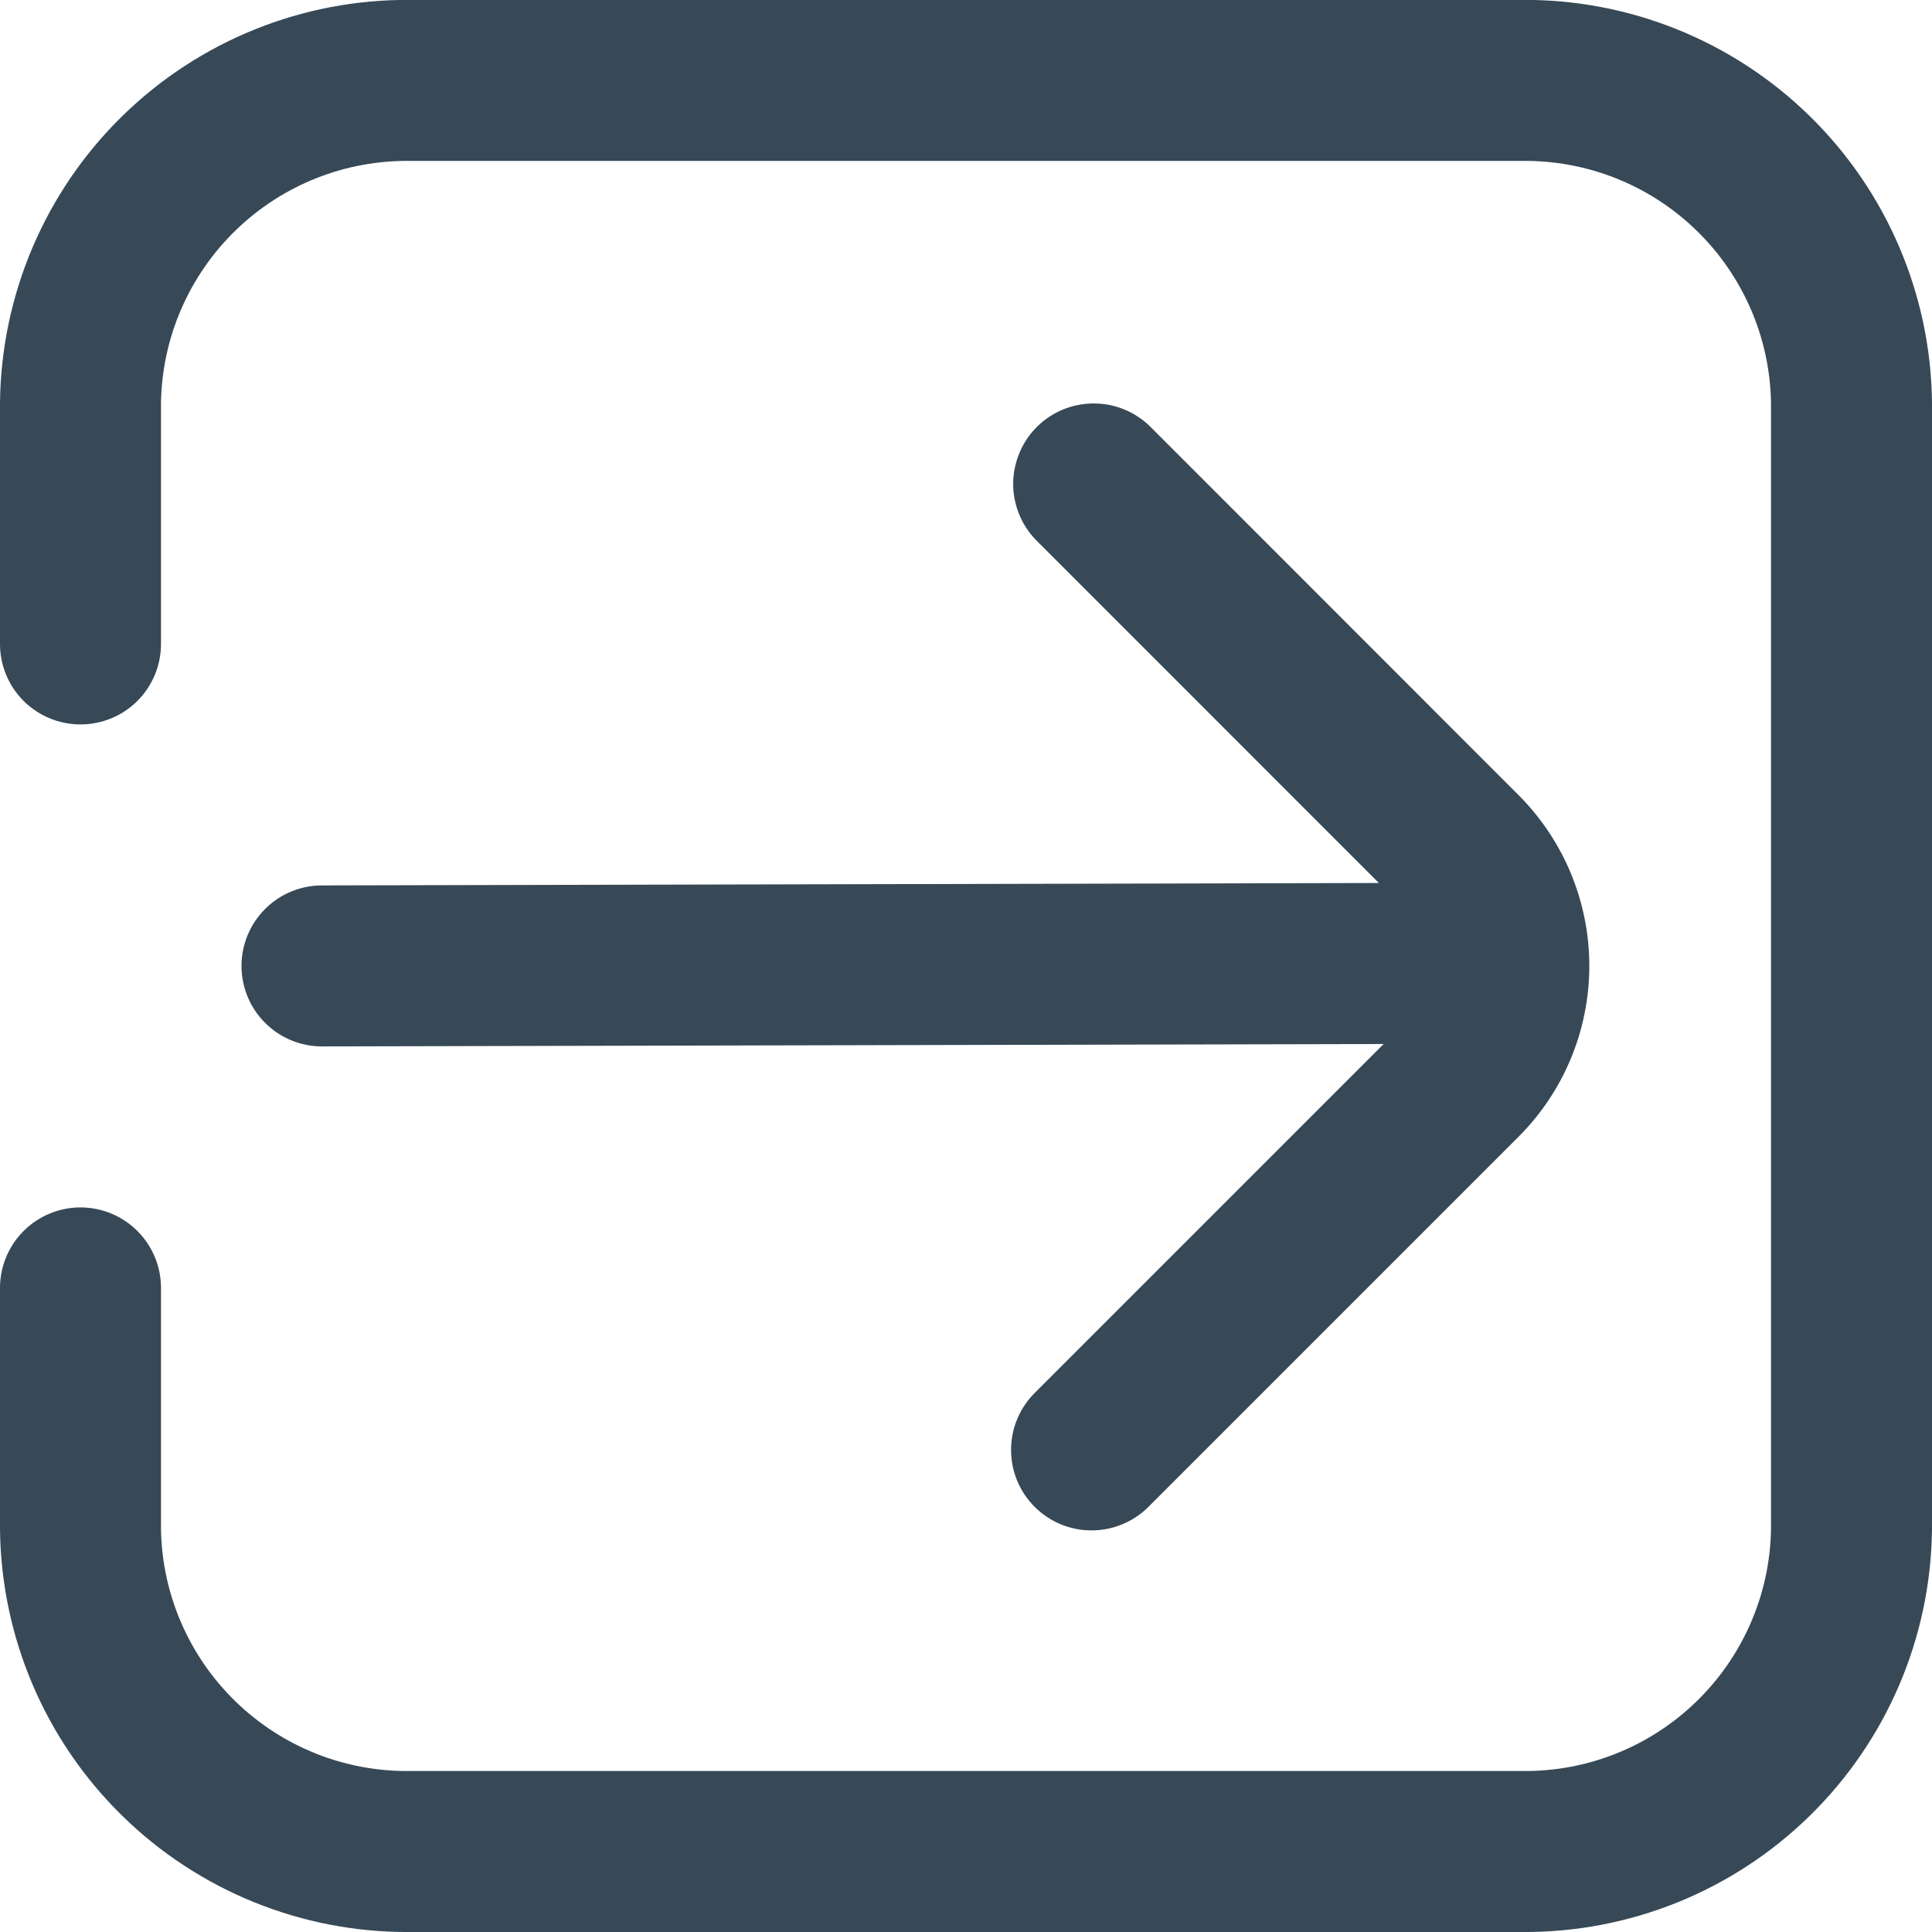 <svg width="24" height="24" viewBox="0 0 24 24" fill="none" xmlns="http://www.w3.org/2000/svg">
<g clip-path="url(#clip0_806_6205)">
<path d="M18.9 -0.001H5.1C3.761 -0.013 2.472 0.507 1.516 1.445C0.56 2.382 0.015 3.661 0 4.999L0 7.999C0 8.265 0.105 8.519 0.293 8.707C0.48 8.894 0.735 8.999 1 8.999C1.265 8.999 1.52 8.894 1.707 8.707C1.895 8.519 2 8.265 2 7.999V4.999C2.014 4.191 2.349 3.421 2.93 2.859C3.511 2.296 4.291 1.987 5.1 1.999H18.9C19.709 1.987 20.489 2.296 21.07 2.859C21.651 3.421 21.986 4.191 22 4.999V19C21.986 19.808 21.651 20.578 21.07 21.14C20.489 21.703 19.709 22.012 18.9 22H5.1C4.291 22.012 3.511 21.703 2.93 21.14C2.349 20.578 2.014 19.808 2 19V15.999C2 15.734 1.895 15.48 1.707 15.292C1.52 15.105 1.265 14.999 1 14.999C0.735 14.999 0.48 15.105 0.293 15.292C0.105 15.48 0 15.734 0 15.999L0 19C0.015 20.338 0.56 21.617 1.516 22.554C2.472 23.492 3.761 24.012 5.1 24H18.9C20.239 24.012 21.528 23.492 22.484 22.554C23.44 21.617 23.985 20.338 24 19V4.999C23.985 3.661 23.44 2.382 22.484 1.445C21.528 0.507 20.239 -0.013 18.9 -0.001Z" fill="#374957"/>
<path d="M3 11.999C3 12.264 3.105 12.519 3.293 12.706C3.48 12.894 3.735 12.999 4 12.999L17.188 12.969L12.865 17.292C12.77 17.384 12.693 17.495 12.641 17.617C12.588 17.739 12.561 17.87 12.56 18.003C12.559 18.136 12.584 18.267 12.634 18.39C12.684 18.513 12.759 18.625 12.853 18.719C12.947 18.812 13.058 18.887 13.181 18.937C13.304 18.987 13.436 19.013 13.568 19.011C13.701 19.01 13.832 18.983 13.954 18.93C14.076 18.878 14.187 18.802 14.279 18.706L18.865 14.12C19.427 13.558 19.743 12.795 19.743 11.999C19.743 11.204 19.427 10.441 18.865 9.878L14.281 5.292C14.092 5.11 13.84 5.009 13.578 5.012C13.315 5.014 13.065 5.119 12.879 5.304C12.694 5.49 12.589 5.741 12.586 6.003C12.584 6.265 12.685 6.518 12.867 6.706L17.129 10.969L4 10.999C3.735 10.999 3.48 11.104 3.293 11.292C3.105 11.48 3 11.734 3 11.999Z" fill="#374957"/>
</g>
<defs>
<clipPath id="clip0_806_6205">
<rect width="24" height="24" fill="white"/>
</clipPath>
</defs>
</svg>
